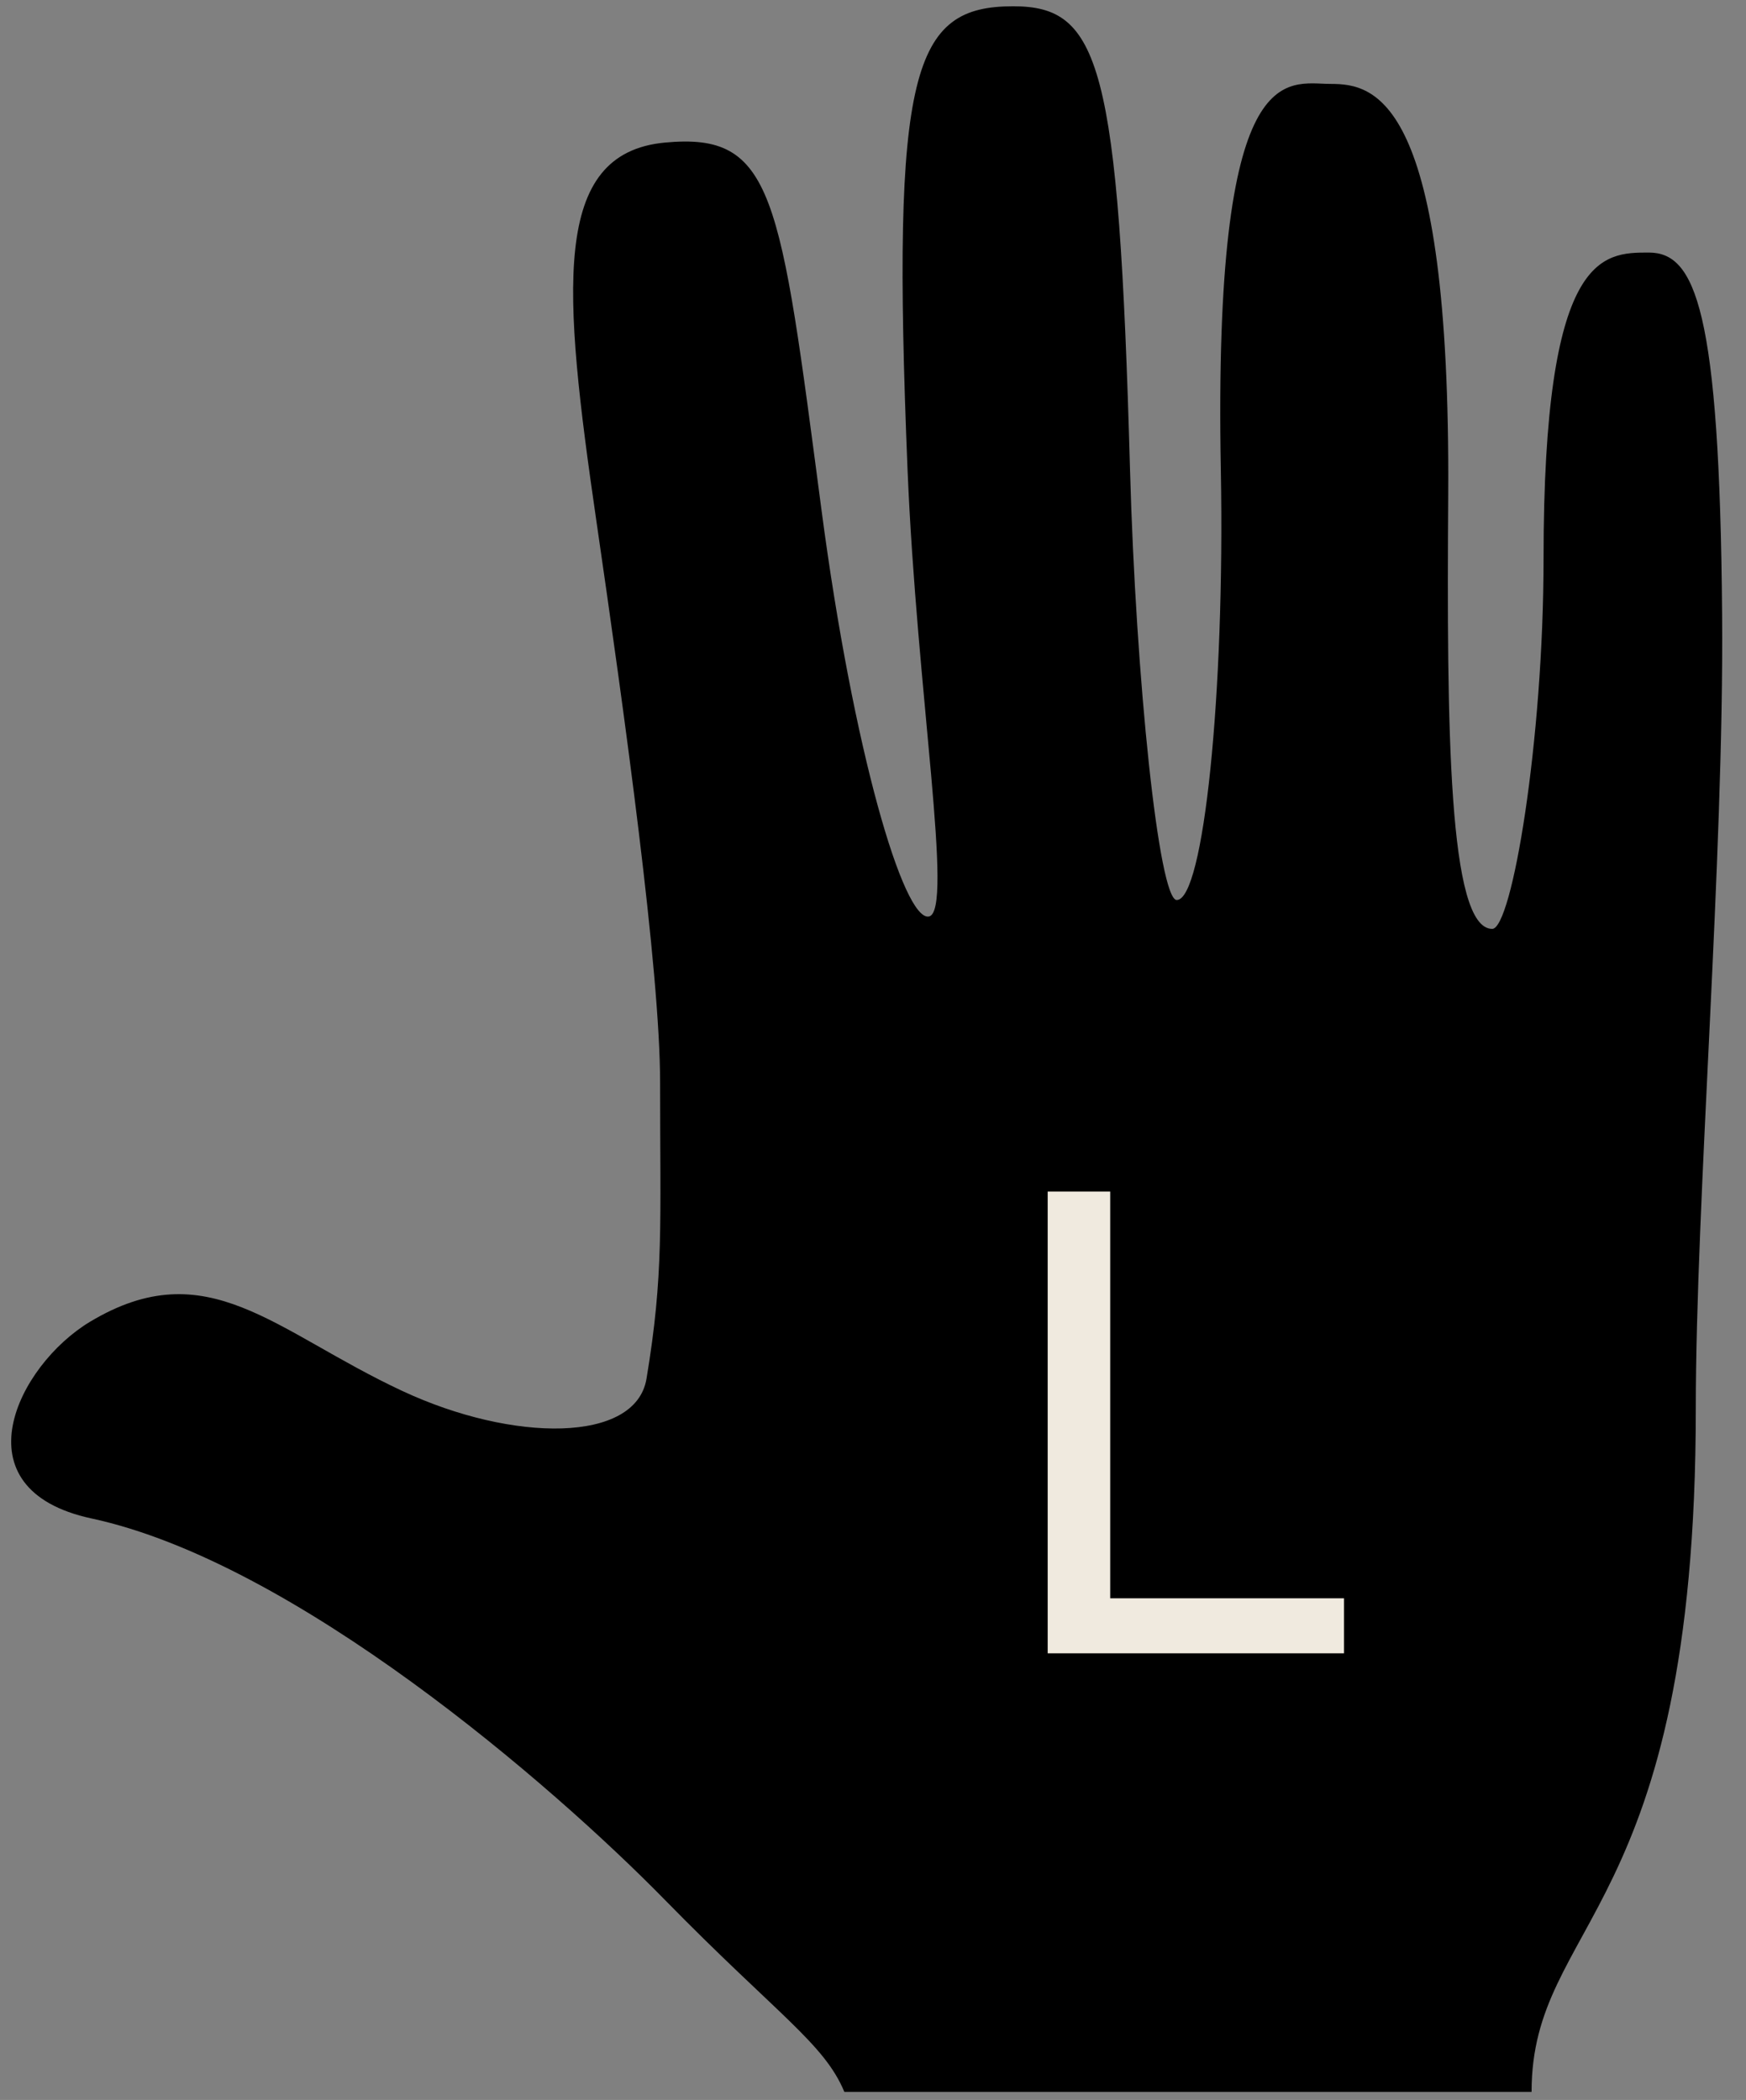 <?xml version="1.0"?>
<svg version="1.1" xmlns="http://www.w3.org/2000/svg" xmlns:xlink="http://www.w3.org/1999/xlink" width="21.7" height="26.1">
    <rect width="100%" height="100%" fill="#808080" stroke="none"/>
    <desc iVinci="yes" version="4.5" gridStep="20" showGrid="no" snapToGrid="no" codePlatform="0"/>
    <g id="Layer1" opacity="1">
        <g id="Shape1">
            <path id="shapePath1" d="M1.119,16.428 C2.579,15.552 3.407,16.545 5.002,17.289 C6.373,17.929 7.901,17.939 8.035,17.136 C8.251,15.839 8.204,15.22 8.204,13.457 C8.204,12.056 7.762,8.881 7.413,6.482 C6.993,3.595 6.847,1.905 8.264,1.772 C9.624,1.644 9.692,2.411 10.209,6.332 C10.605,9.338 11.232,11.453 11.545,11.391 C11.858,11.329 11.393,8.605 11.279,5.828 C11.076,0.859 11.342,0.078 12.592,0.078 C13.669,0.078 13.904,0.781 14.044,5.828 C14.117,8.453 14.403,11.186 14.625,11.186 C14.959,11.186 15.224,8.623 15.173,5.845 C15.076,0.651 15.99,1.043 16.54,1.043 C17.082,1.043 18.029,1.196 17.999,6.149 C17.98,9.045 17.999,11.545 18.546,11.545 C18.79,11.545 19.184,9.211 19.184,6.939 C19.184,3.139 19.913,3.139 20.492,3.139 C21.069,3.139 21.373,3.839 21.403,7.638 C21.428,10.666 21.076,14.929 21.076,17.513 C21.076,23.802 19.035,23.868 19.035,26 L10.494,26 C10.243,25.396 9.662,25.042 8.263,23.613 C6.852,22.172 3.657,19.415 1.138,18.873 C-0.548,18.511 0.218,16.969 1.119,16.428 Z" style="stroke:none;fill-rule:evenodd;fill:#000000;fill-opacity:1;"/>
        </g>
        <g id="Shape2">
            <path id="shapePath2" d="M11.967,19.624 C11.996,20.153 12.121,20.582 12.341,20.912 C12.76,21.53 13.498,21.839 14.556,21.839 C15.03,21.839 15.462,21.771 15.851,21.636 C16.605,21.373 16.981,20.904 16.981,20.227 C16.981,19.719 16.823,19.357 16.505,19.141 C16.184,18.93 15.68,18.746 14.995,18.589 L13.731,18.303 C12.906,18.117 12.322,17.912 11.979,17.688 C11.387,17.298 11.091,16.716 11.091,15.942 C11.091,15.104 11.38,14.416 11.96,13.879 C12.54,13.342 13.361,13.073 14.423,13.073 C15.401,13.073 16.231,13.309 16.915,13.781 C17.598,14.252 17.94,15.007 17.94,16.044 L16.753,16.044 C16.689,15.544 16.554,15.161 16.346,14.895 C15.961,14.408 15.308,14.165 14.385,14.165 C13.64,14.165 13.105,14.321 12.779,14.634 C12.453,14.948 12.29,15.312 12.29,15.726 C12.29,16.183 12.481,16.518 12.862,16.729 C13.111,16.865 13.676,17.034 14.556,17.237 L15.864,17.535 C16.495,17.679 16.981,17.876 17.324,18.126 C17.916,18.561 18.213,19.194 18.213,20.024 C18.213,21.056 17.837,21.795 17.086,22.239 C16.335,22.683 15.462,22.905 14.468,22.905 C13.308,22.905 12.4,22.609 11.745,22.017 C11.088,21.428 10.767,20.631 10.78,19.624 L11.967,19.624 Z" style="stroke:none;fill-rule:nonzero;fill:#000000;fill-opacity:1;"/>
        </g>
        <g id="Shape3">
            <path id="shapePath3" d="M13.021,14.81 L13.798,14.81 L13.798,19.865 L16.704,19.865 L16.704,20.549 L13.021,20.549 L13.021,14.81 Z" style="stroke:none;fill-rule:nonzero;fill:#f0eadf;fill-opacity:1;"/>
        </g>
    </g>
</svg>
